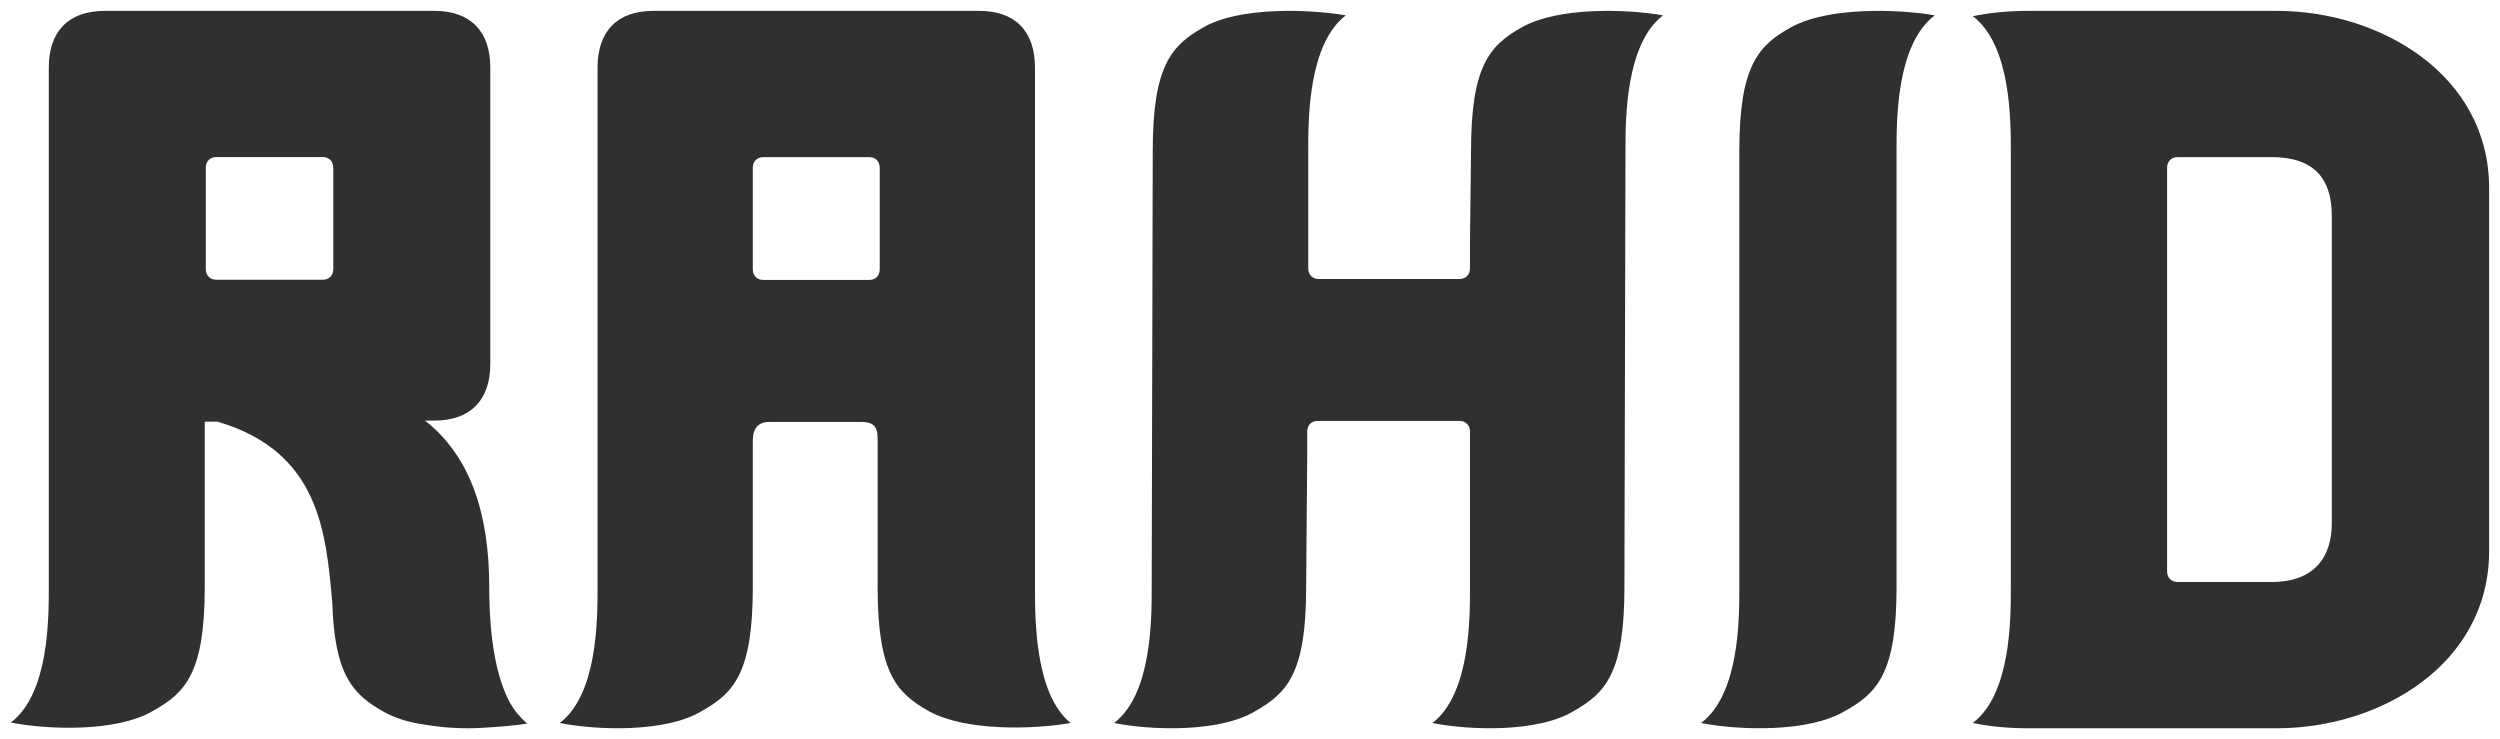 <svg width="460" height="136" viewBox="0 0 460 136" fill="none" xmlns="http://www.w3.org/2000/svg">
<path d="M93.898 129.411C91.378 124.896 90.02 117.632 90.02 108.012C90.02 94.859 86.725 84.061 78.194 77.386H79.939C86.531 77.386 90.214 73.656 90.214 66.982V62.27V17.117V12.405C90.214 5.73 86.531 2 79.939 2H75.286H23.908H19.255C12.663 2 8.98 5.73 8.98 12.405V17.117V108.012C8.98 113.902 8.98 127.644 2 132.945C8.98 134.319 21.582 134.712 28.174 130.785C34.184 127.448 37.673 123.718 37.673 108.012V77.583H40C58.806 83.08 59.969 98 61.133 110.761C61.52 124.307 65.01 127.84 70.633 130.982C72.765 132.16 75.286 132.945 78.194 133.337C81.684 133.926 85.174 134.123 88.663 133.926C91.765 133.73 94.674 133.534 97 133.141C95.643 131.963 94.674 130.785 93.898 129.411ZM44.847 51.472H39.806C38.643 51.472 37.867 50.687 37.867 49.509V44.405V35.963V30.859C37.867 29.681 38.643 28.896 39.806 28.896H44.847H54.347H59.388C60.551 28.896 61.327 29.681 61.327 30.859V35.963V44.405V49.509C61.327 50.687 60.551 51.472 59.388 51.472H54.347H44.847Z" fill="#31302E"/>
<path d="M190.437 108.085V17.127V12.412C190.437 5.733 186.77 2 180.207 2H175.575H124.811H120.179C113.616 2 109.949 5.733 109.949 12.412V17.127V108.085C109.949 113.978 109.949 127.73 103 133.034C109.949 134.409 122.495 134.802 129.057 130.873C135.041 127.533 138.515 123.801 138.515 108.085V81.171C138.515 78.813 139.48 77.634 141.604 77.634H158.396C161.485 77.634 161.485 79.206 161.485 81.367V108.085C161.485 123.801 164.959 127.533 170.943 130.873C177.698 134.606 190.244 134.213 197 133.034C190.437 127.73 190.437 113.978 190.437 108.085ZM140.446 51.506C139.287 51.506 138.515 50.72 138.515 49.542V44.434V35.986V30.879C138.515 29.7 139.287 28.914 140.446 28.914H145.464H154.922H159.94C161.099 28.914 161.871 29.7 161.871 30.879V35.986V44.434V49.542C161.871 50.72 161.099 51.506 159.94 51.506H154.922H145.464H140.446Z" fill="#31302E"/>
<path d="M280.078 4.984C274.125 8.322 270.669 12.054 270.669 27.766L270.477 44.263V49.369C270.477 50.548 269.709 51.333 268.557 51.333H263.757H247.627H242.635C241.483 51.333 240.715 50.548 240.715 49.369V44.263V27.766C240.715 21.874 240.715 8.126 247.627 2.823C240.715 1.645 228.042 1.252 221.513 4.984C215.561 8.322 212.105 12.054 212.105 27.766L211.913 108.092C211.913 113.984 211.913 127.732 205 133.034C211.913 134.409 224.394 134.802 230.922 130.874C236.875 127.535 240.331 123.804 240.331 108.092L240.523 84.524V79.418C240.523 78.24 241.291 77.454 242.443 77.454H247.435H263.565H268.557C269.709 77.454 270.477 78.24 270.477 79.418V84.524V108.092C270.477 113.984 270.477 127.732 263.565 133.034C270.477 134.409 282.958 134.802 289.487 130.874C295.439 127.535 298.895 123.804 298.895 108.092L299.087 27.766C299.087 21.874 299.087 8.126 306 2.823C299.279 1.645 286.798 1.252 280.078 4.984Z" fill="#31302E"/>
<path d="M329.614 4.984C323.555 8.322 320.036 12.054 320.036 27.766C320.036 58.404 320.036 76.865 320.036 108.092C320.036 113.984 320.036 127.732 313 133.034C320.036 134.409 332.741 134.802 339.386 130.874C345.445 127.535 348.964 123.804 348.964 108.092C348.964 77.258 348.964 58.993 348.964 27.766C348.964 21.874 348.964 8.126 356 2.823C349.159 1.645 336.455 1.252 329.614 4.984Z" fill="#31302E"/>
<path d="M418.951 2H373.102C369.411 2 365.72 2.393 363 2.982C369.994 8.286 369.994 22.036 369.994 27.929V108.071C369.994 113.964 369.994 127.714 363 133.018C365.72 133.607 369.217 134 373.102 134H418.951C437.99 134 458 122.214 458 101.393V34.607C458 13.786 437.99 2 418.951 2ZM429.053 96.286C429.053 102.375 425.945 107.089 417.98 107.089H405.74H400.689C399.524 107.089 398.746 106.304 398.746 105.125V100.018V35.982V30.875C398.746 29.696 399.524 28.911 400.689 28.911H405.74H417.98C425.751 28.911 429.053 32.839 429.053 39.714V96.286Z" fill="#31302E"/>
</svg>
